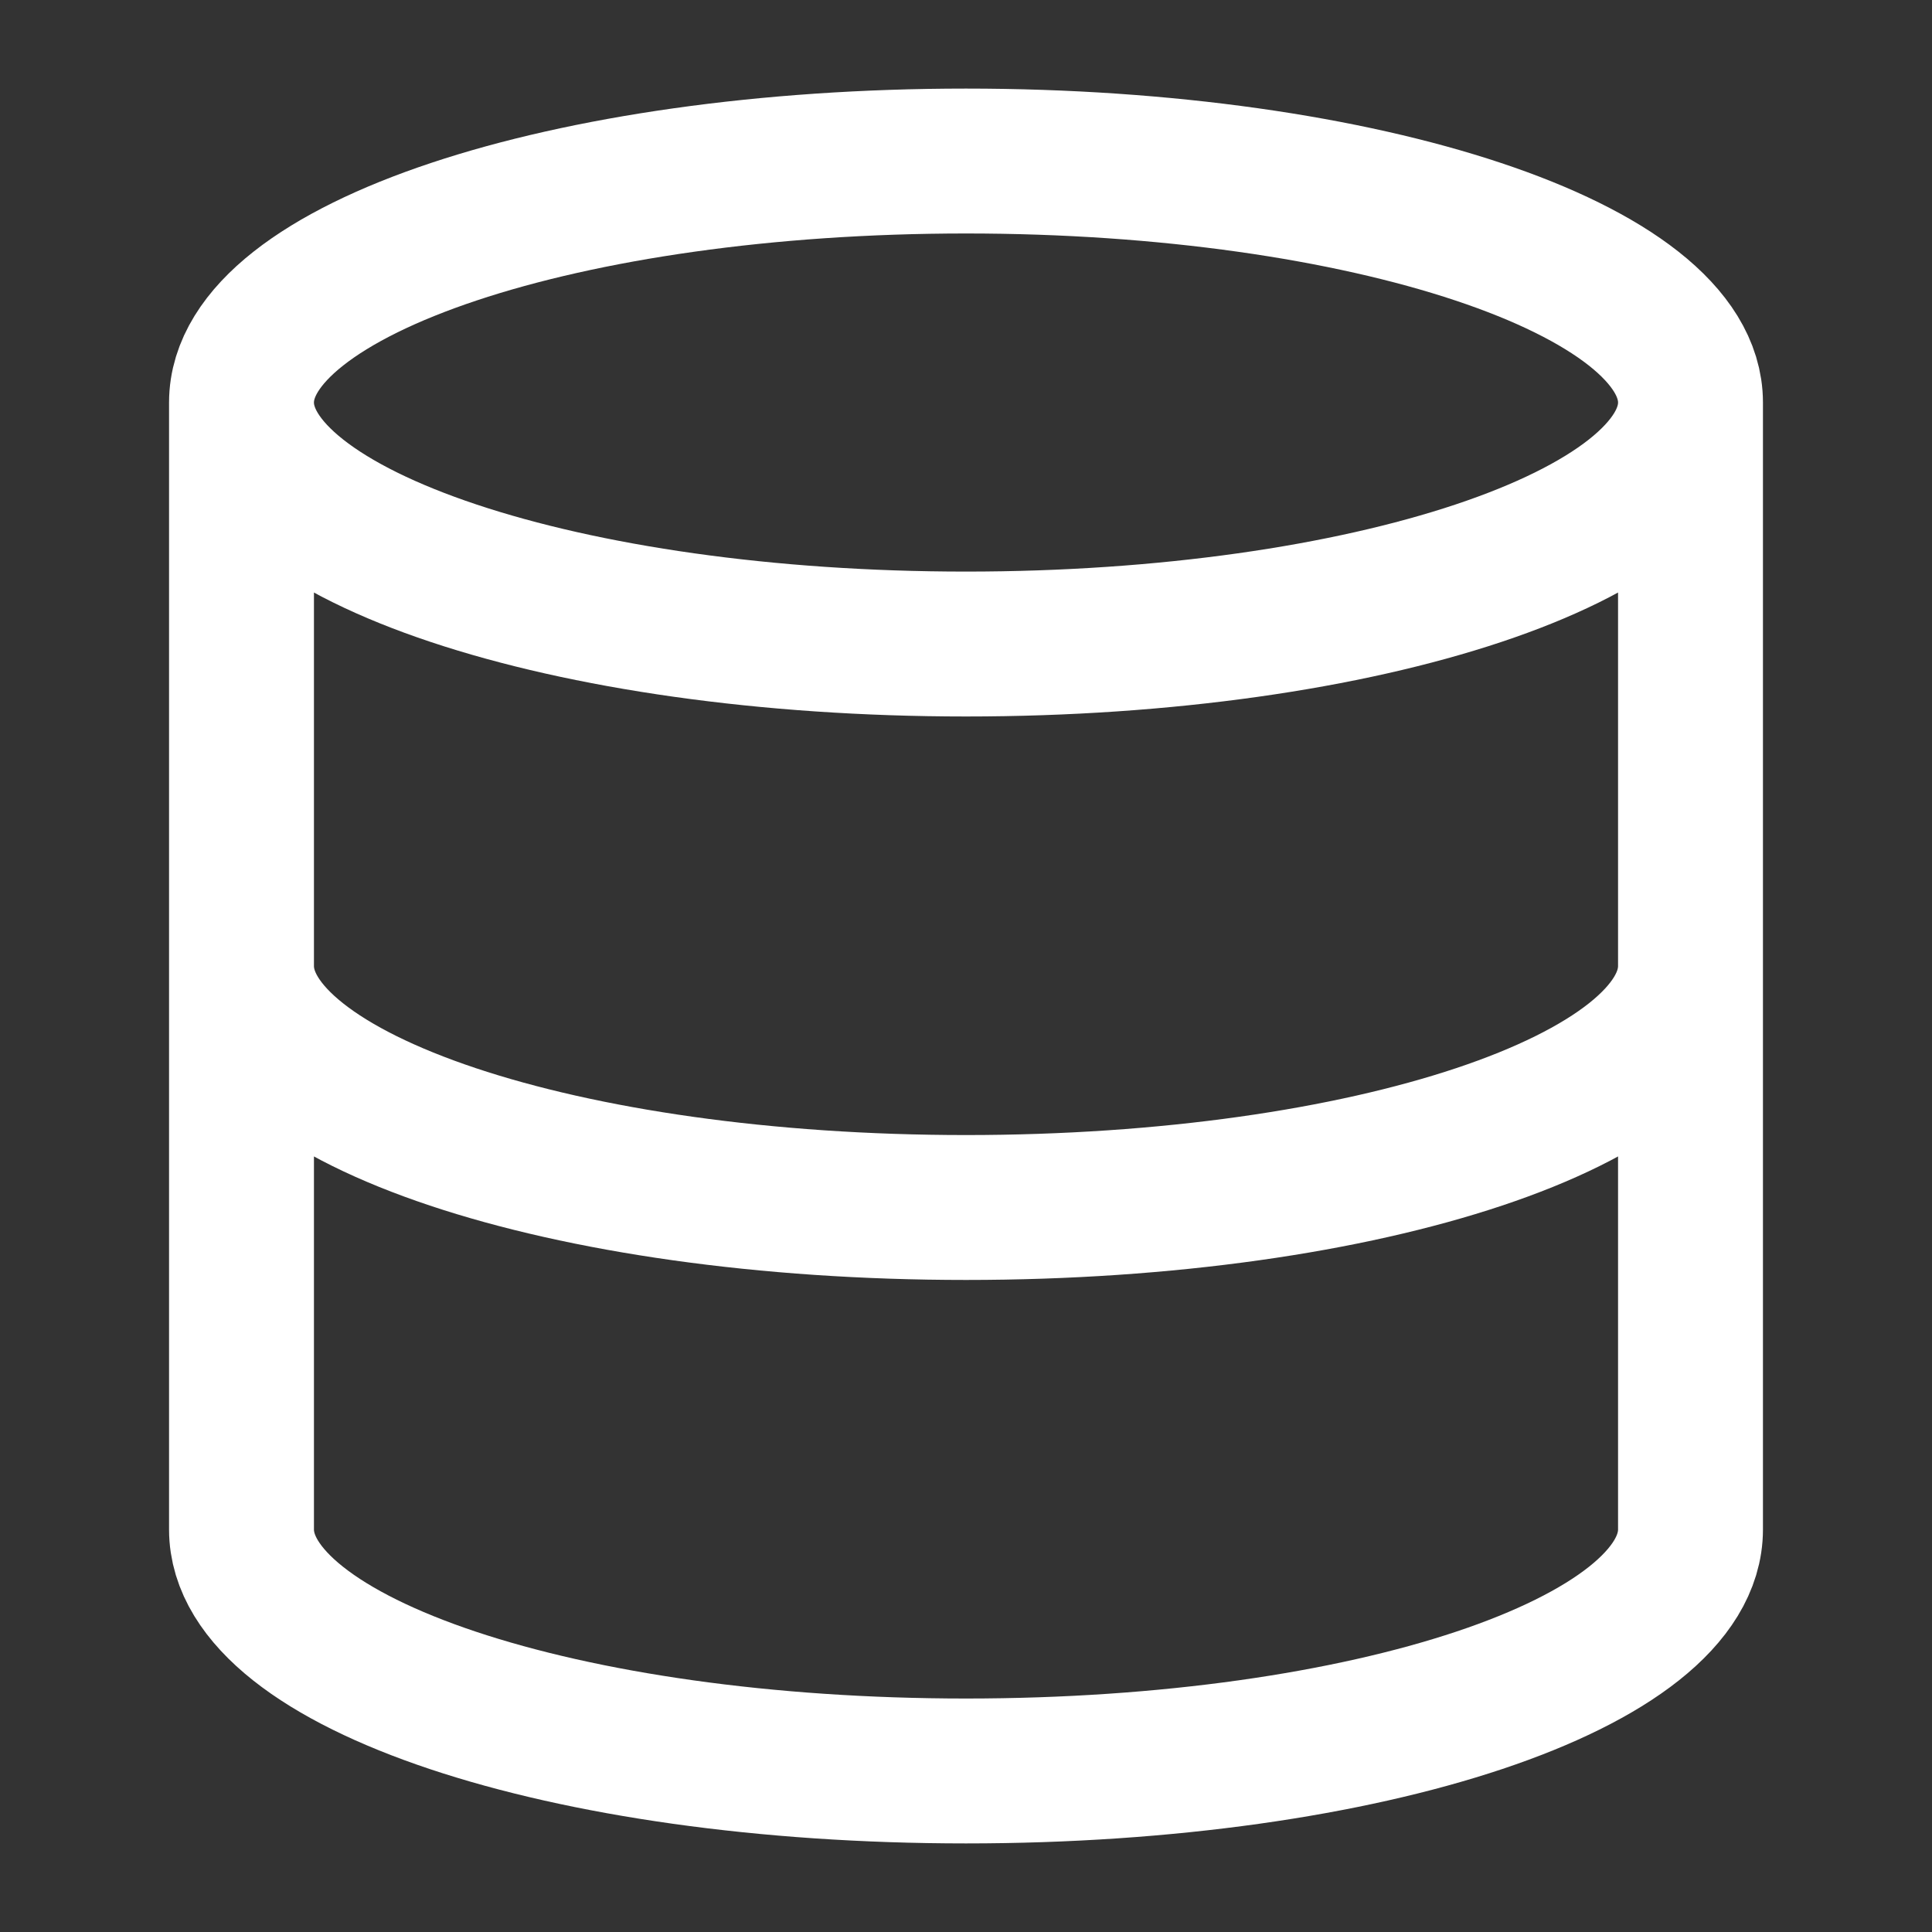 <svg width="20" height="20" viewBox="0 0 20 20" fill="none" xmlns="http://www.w3.org/2000/svg">
<rect x="0" y="0" width="20" height="20" fill="#333333" stroke="none"/>
<path d="M17.5 4.167C17.5 5.547 14.142 6.667 10 6.667C5.858 6.667 2.5 5.547 2.5 4.167M17.5 4.167C17.5 2.786 14.142 1.667 10 1.667C5.858 1.667 2.5 2.786 2.5 4.167M17.5 4.167V15.833C17.5 17.217 14.167 18.333 10 18.333C5.833 18.333 2.5 17.217 2.5 15.833V4.167M17.5 10C17.5 11.383 14.167 12.5 10 12.5C5.833 12.5 2.5 11.383 2.5 10" stroke="white" stroke-width="1.5" stroke-linecap="round" stroke-linejoin="round"/>
</svg>
